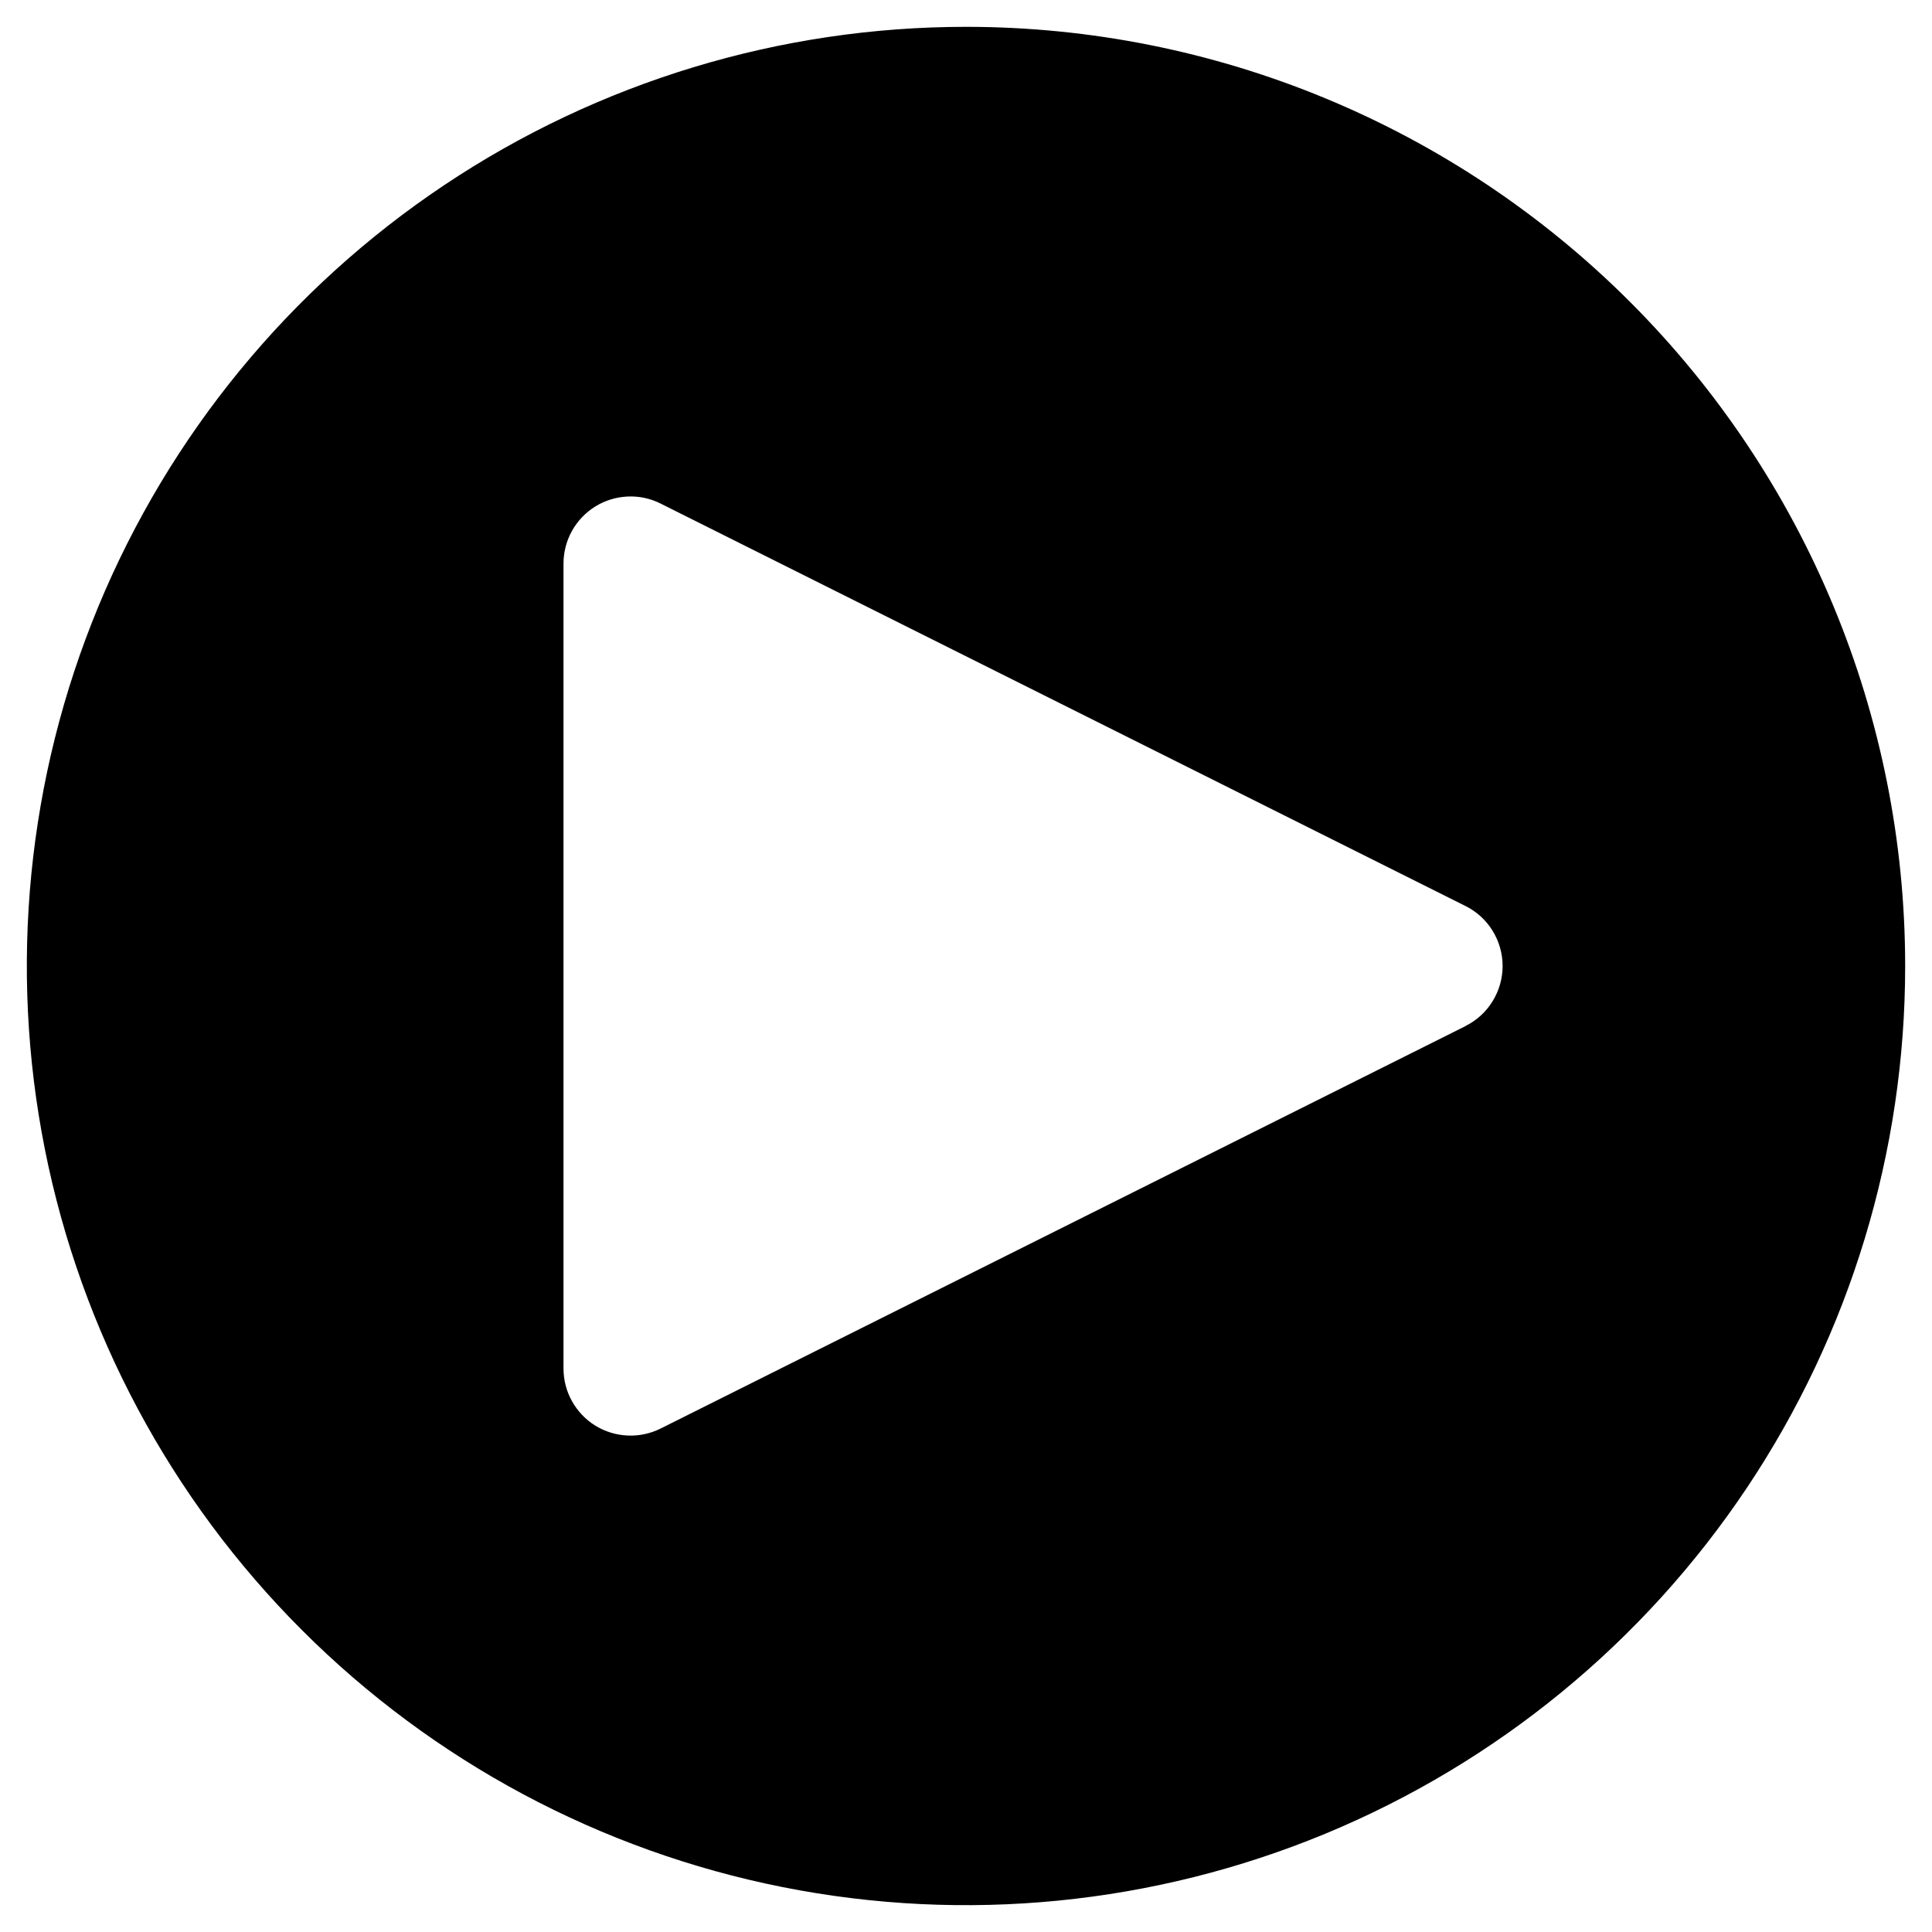 <svg width="36" height="36" viewBox="0 0 36 36" fill="none" xmlns="http://www.w3.org/2000/svg">
<path id="Vector" d="M18 0.5C14.539 0.5 11.155 1.526 8.278 3.449C5.4 5.372 3.157 8.105 1.832 11.303C0.508 14.501 0.161 18.019 0.836 21.414C1.512 24.809 3.178 27.927 5.626 30.374C8.073 32.822 11.191 34.489 14.586 35.164C17.981 35.839 21.499 35.492 24.697 34.168C27.895 32.843 30.628 30.6 32.551 27.723C34.474 24.845 35.5 21.461 35.5 18C35.5 13.359 33.656 8.908 30.374 5.626C27.093 2.344 22.641 0.5 18 0.5ZM27.309 19.119L12.309 26.619C12.118 26.714 11.906 26.759 11.694 26.749C11.481 26.74 11.274 26.676 11.092 26.564C10.911 26.452 10.762 26.295 10.658 26.109C10.554 25.923 10.5 25.713 10.5 25.5V10.5C10.5 10.287 10.555 10.078 10.658 9.892C10.762 9.706 10.912 9.549 11.093 9.437C11.274 9.325 11.481 9.262 11.694 9.252C11.906 9.242 12.118 9.287 12.309 9.383L27.309 16.883C27.516 16.986 27.691 17.146 27.812 17.343C27.934 17.541 27.999 17.768 27.999 18C27.999 18.232 27.934 18.459 27.812 18.657C27.691 18.854 27.516 19.014 27.309 19.117V19.119Z" fill="black"/>
</svg>

